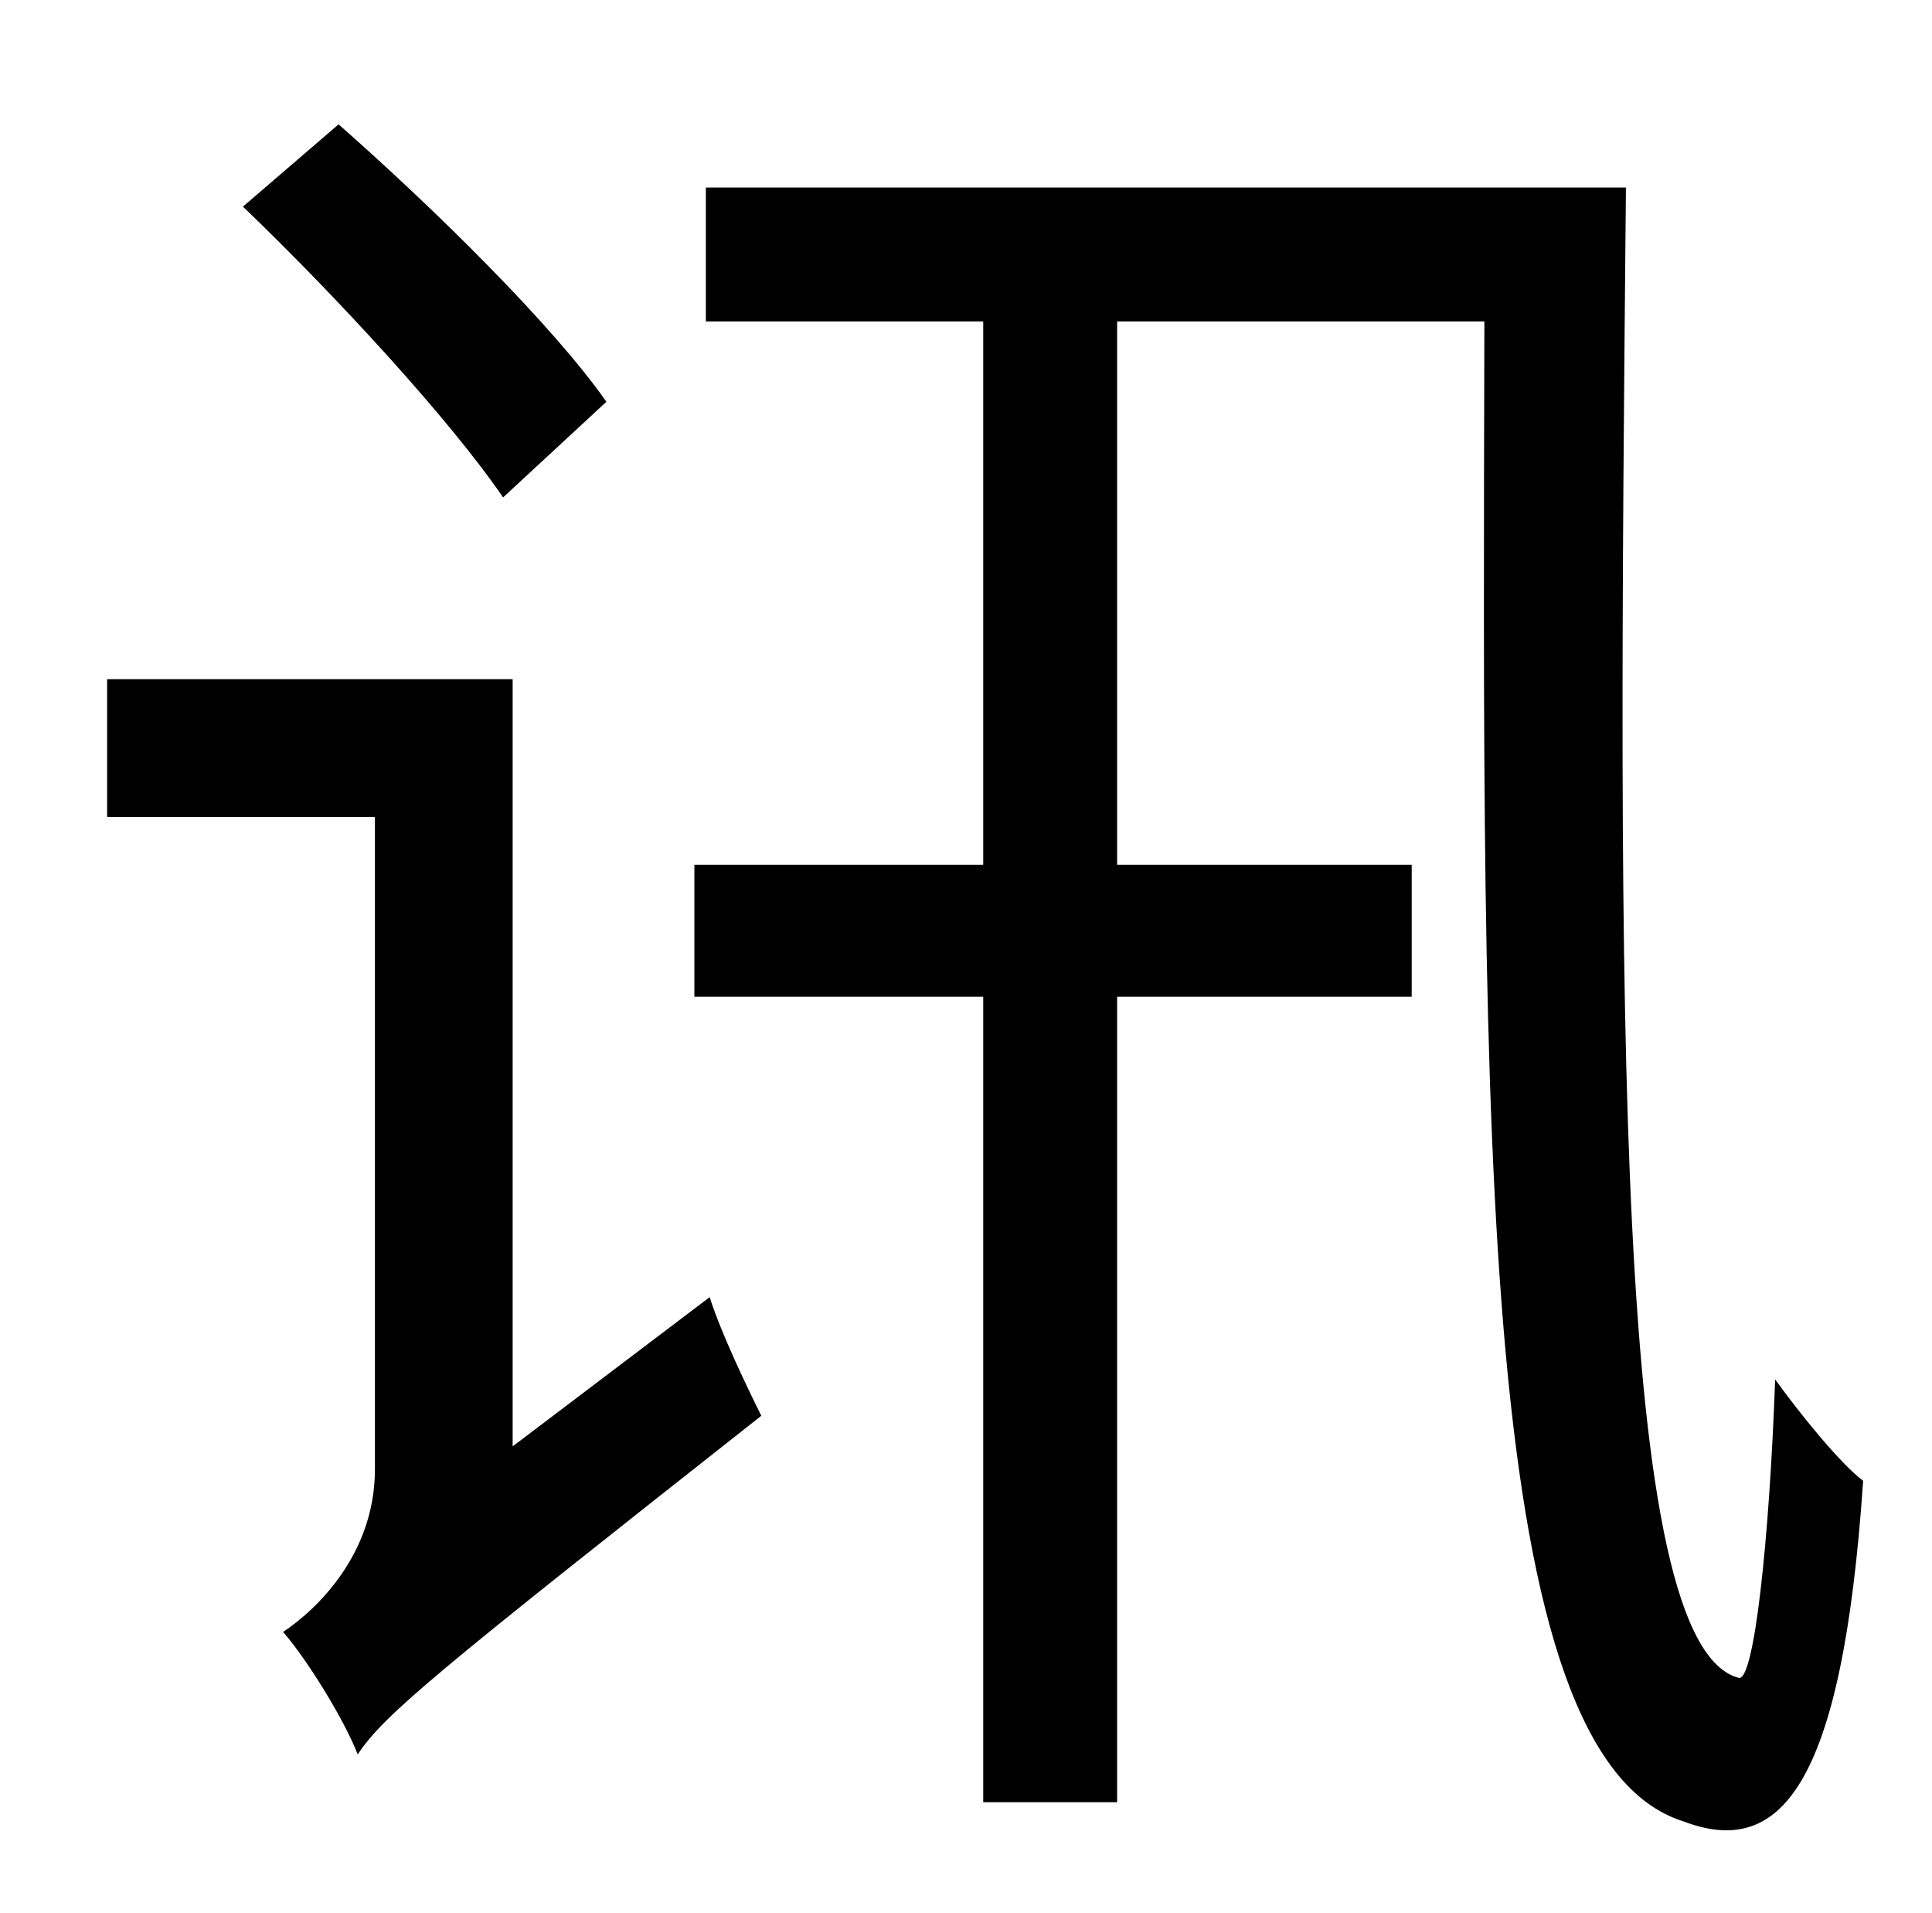 <?xml version="1.0" standalone="no"?>
<!DOCTYPE svg PUBLIC "-//W3C//DTD SVG 1.1//EN" "http://www.w3.org/Graphics/SVG/1.1/DTD/svg11.dtd" >
<svg xmlns="http://www.w3.org/2000/svg" xmlns:xlink="http://www.w3.org/1999/xlink" version="1.1" viewBox="-10 0 1010 1000">
   <path fill="currentColor"
d="M307 210l-54 50c-28 -41 -88 -106 -136 -152l50 -43c50 44 112 105 140 145zM258 756l103 -78c6 19 20 48 27 62c-170 134 -197 156 -211 177c-7 -18 -26 -49 -39 -64c18 -12 48 -41 48 -85v-341h-140v-72h212v401zM359 98h481c-4 426 -7 762 59 779c8 2 16 -72 19 -156
c13 18 34 44 46 53c-11 162 -44 197 -94 178c-108 -34 -105 -358 -104 -784h-192v284h154v69h-154v421h-70v-421h-151v-69h151v-284h-145v-70z" />
</svg>
